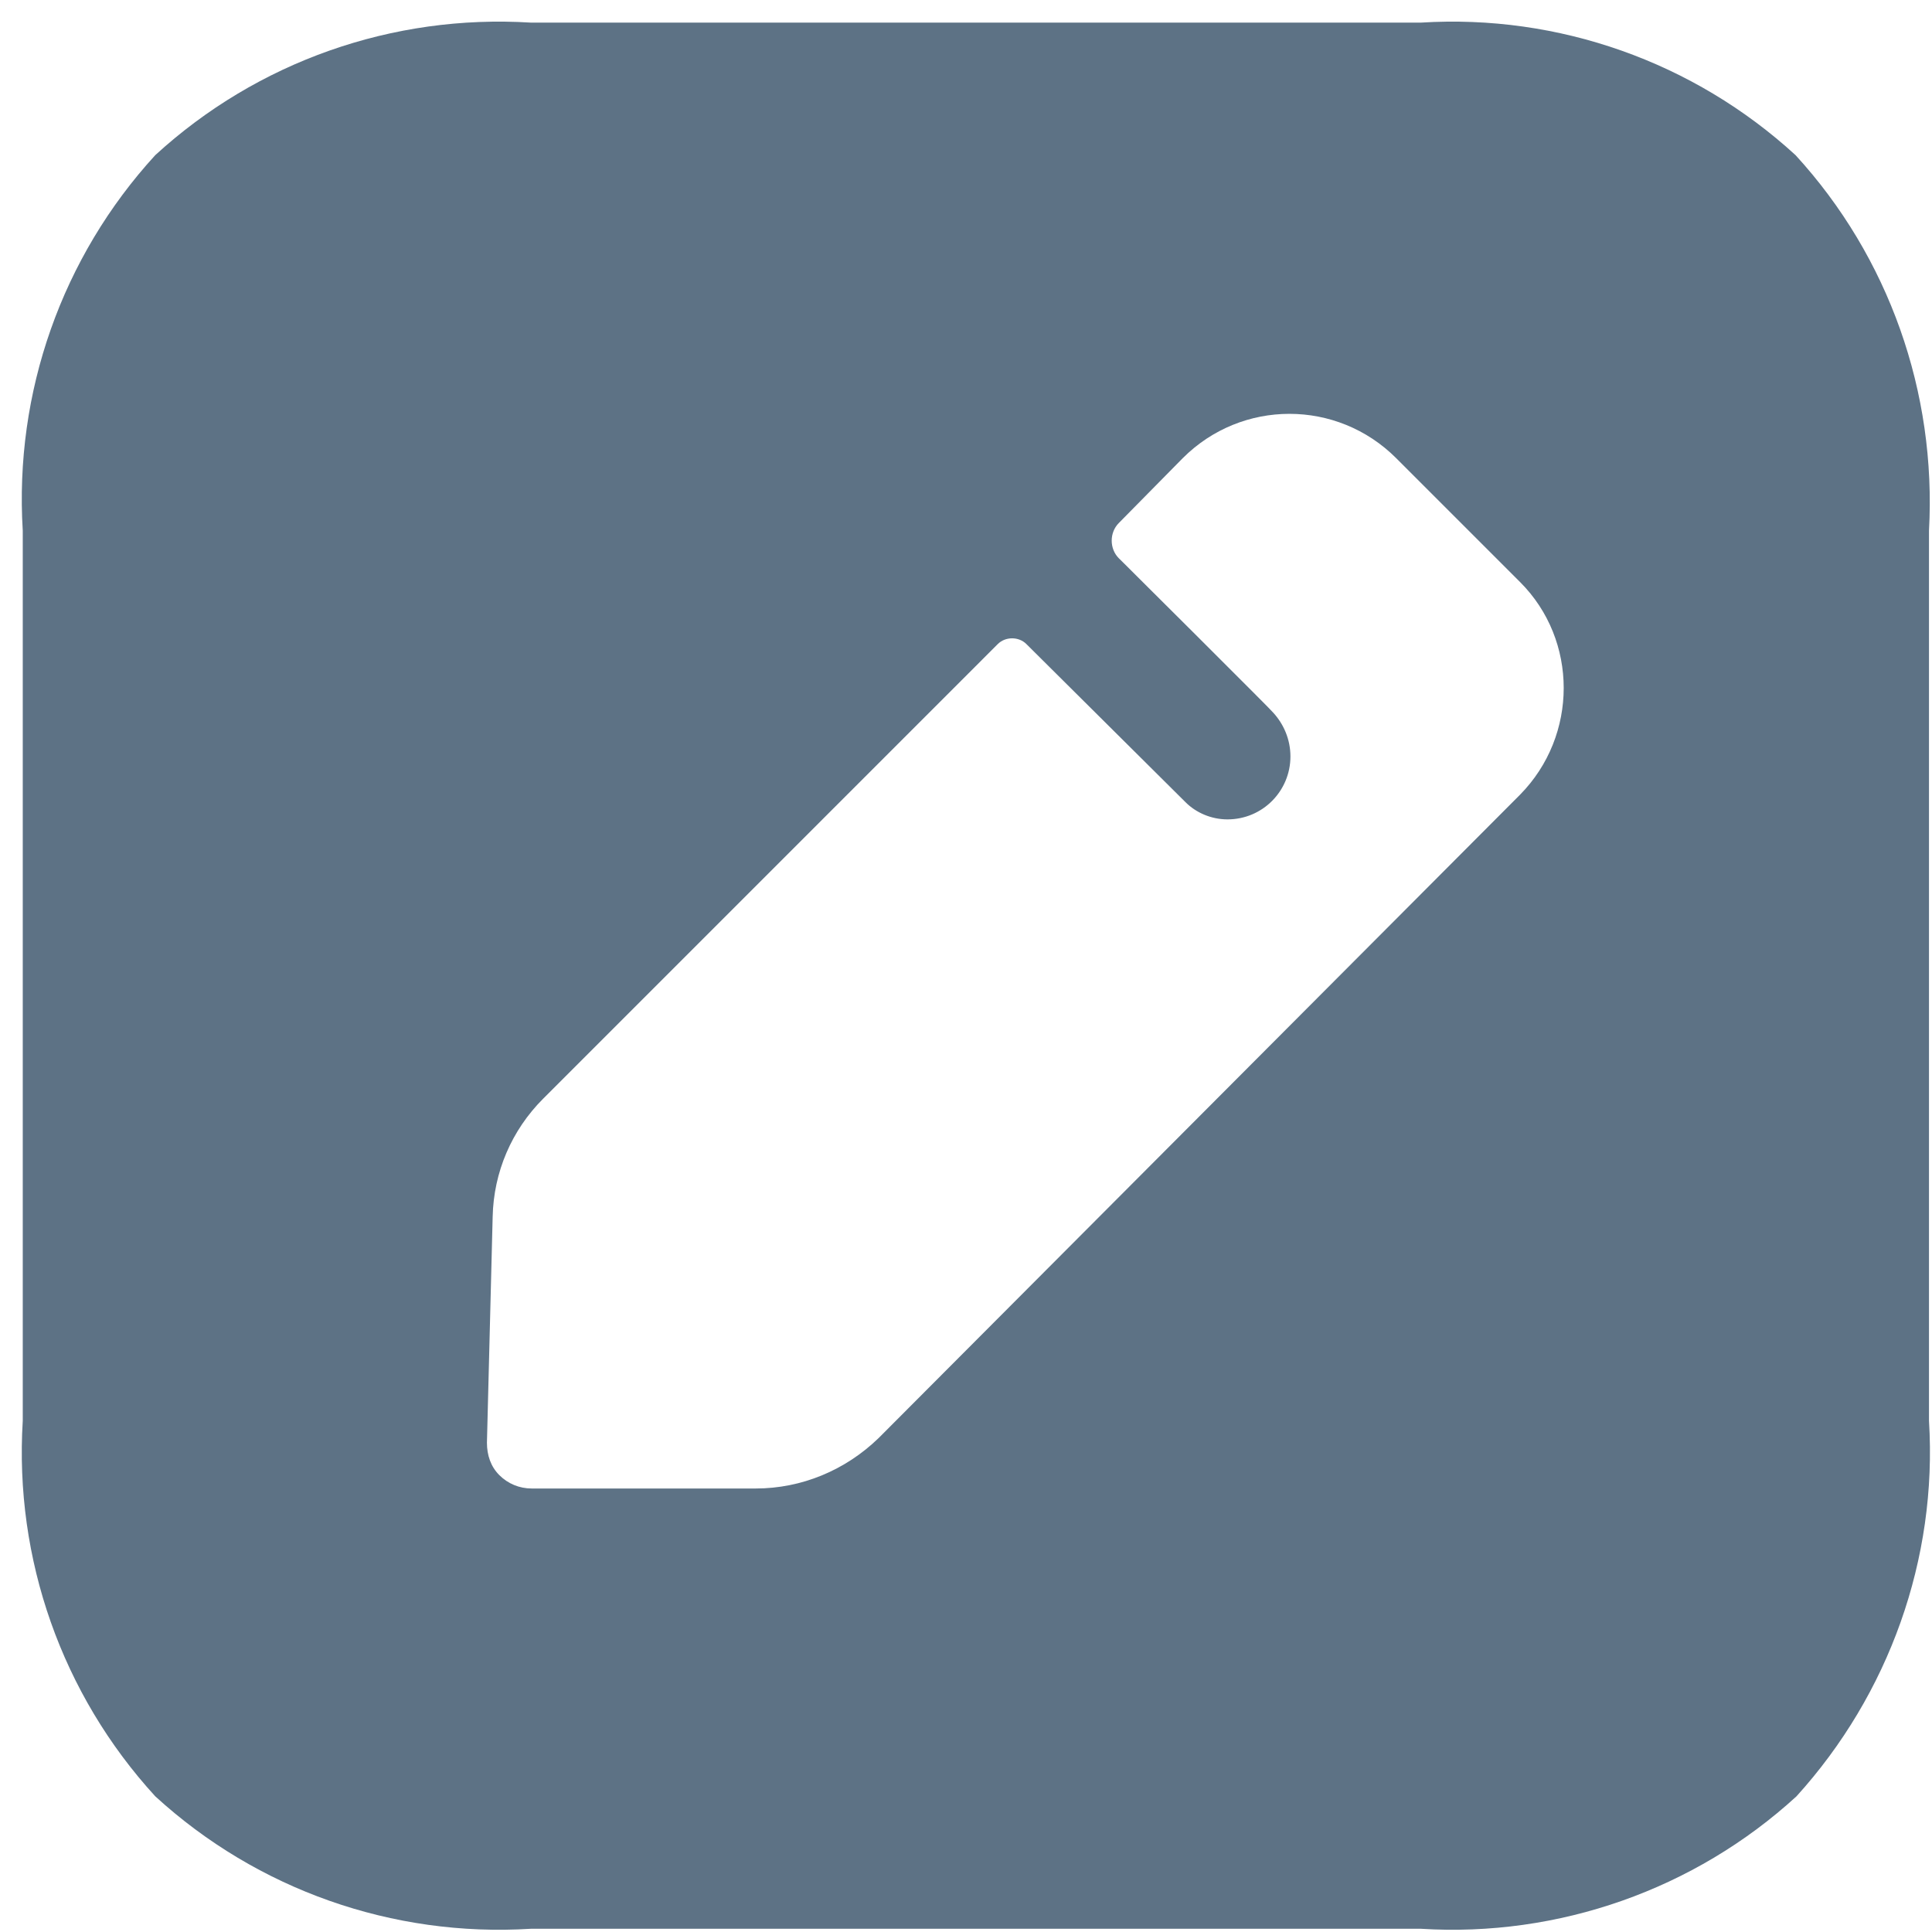 <svg width="27" height="27" viewBox="0 0 27 27" fill="none" xmlns="http://www.w3.org/2000/svg">
<path d="M19.858 0.316C21.776 0.196 23.668 0.862 25.093 2.168C26.398 3.593 27.064 5.484 26.958 7.416V19.856C27.078 21.787 26.398 23.679 25.106 25.104C23.681 26.409 21.776 27.075 19.858 26.955H7.418C5.487 27.075 3.595 26.409 2.17 25.104C0.865 23.679 0.199 21.787 0.318 19.856V7.416C0.199 5.484 0.865 3.593 2.17 2.168C3.595 0.862 5.487 0.196 7.418 0.316H19.858ZM19.512 6.403C18.686 5.577 17.354 5.577 16.529 6.403L15.636 7.309C15.503 7.442 15.503 7.669 15.636 7.802C15.636 7.802 15.662 7.828 15.709 7.874L16.036 8.2C16.226 8.389 16.462 8.624 16.7 8.861L17.505 9.666C17.674 9.835 17.785 9.948 17.794 9.96C17.94 10.12 18.034 10.333 18.034 10.572C18.034 11.052 17.647 11.451 17.154 11.451C16.928 11.451 16.715 11.358 16.569 11.212L14.344 9.001C14.238 8.894 14.051 8.894 13.944 9.001L7.591 15.354C7.151 15.794 6.898 16.38 6.885 17.006L6.805 20.162C6.805 20.336 6.858 20.495 6.978 20.615C7.098 20.735 7.258 20.802 7.431 20.802H10.561C11.201 20.802 11.813 20.549 12.28 20.096L21.244 11.105C22.056 10.279 22.056 8.947 21.244 8.135L19.512 6.403Z" fill="#5D7285"/>
</svg>
